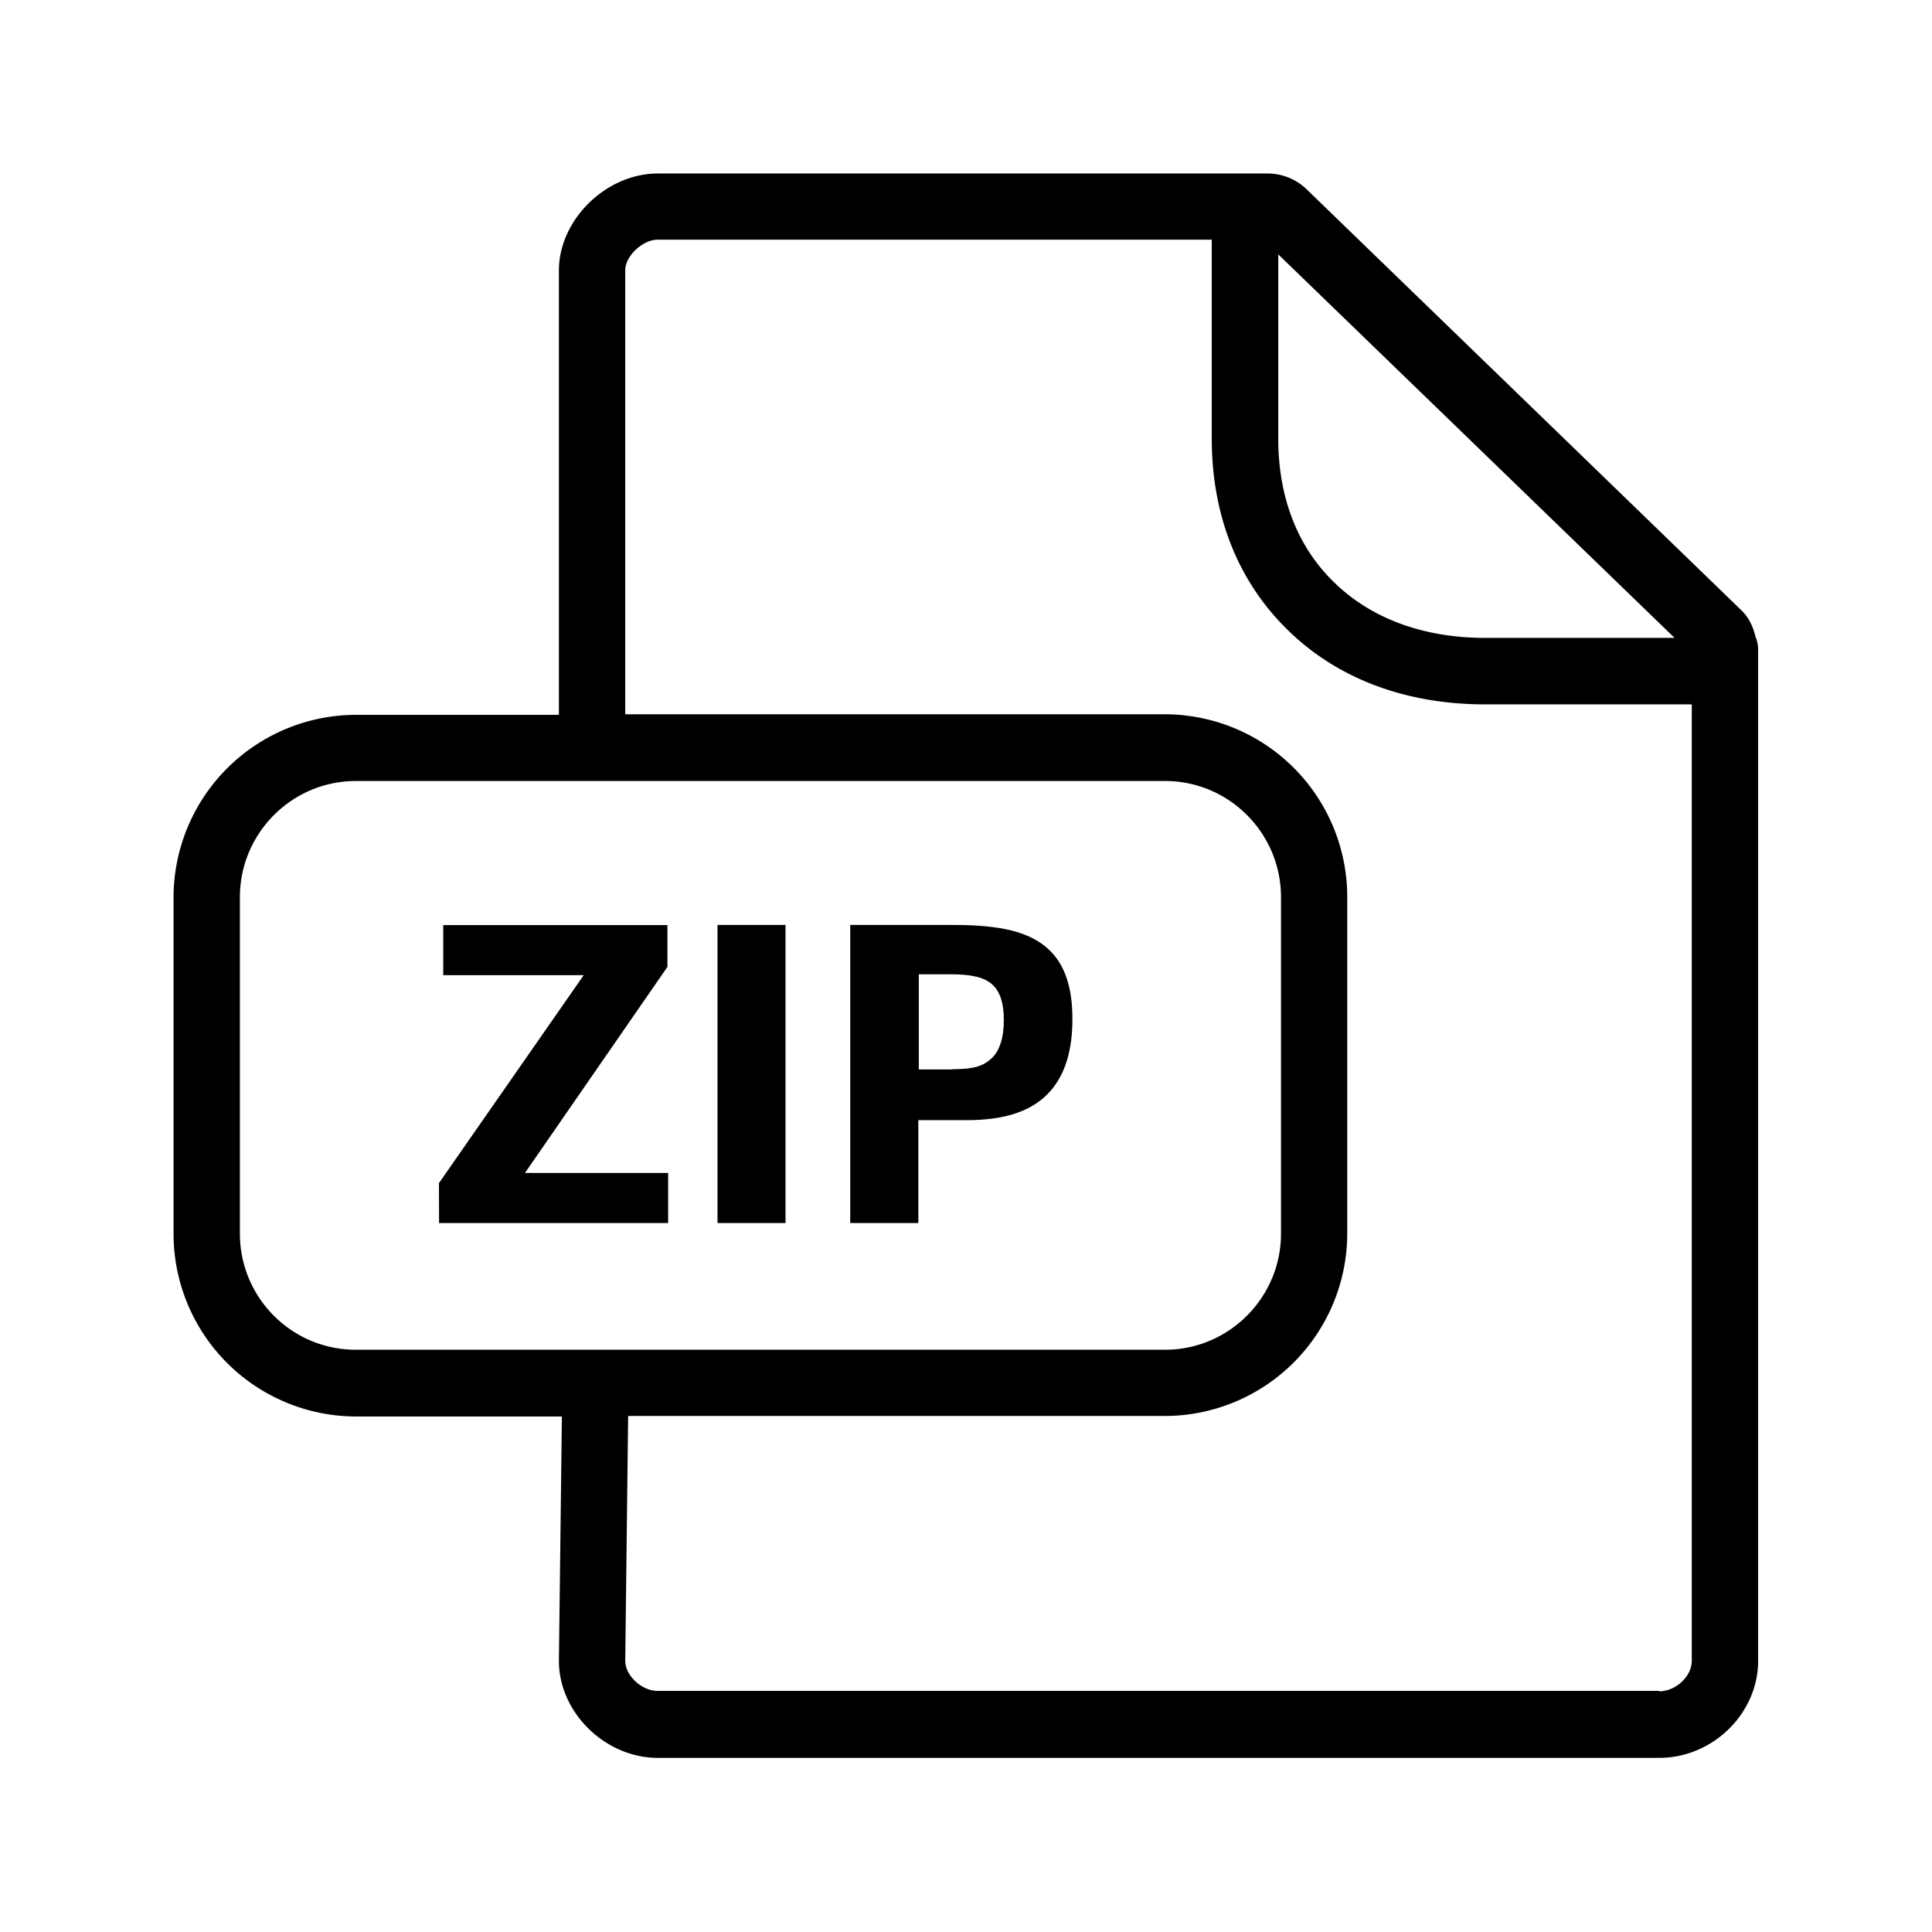 <svg xmlns="http://www.w3.org/2000/svg" width="24" height="24" fill="none"><path fill="#000" d="M8.913 11.49h.845v3.703h-.845zM5.453 14.697l1.798-2.583H5.506v-.622h2.785v.519l-1.77 2.56H8.3v.622H5.454zM11.84 11.49h-1.278v3.703h.846v-1.278h.597c.487 0 .823-.114 1.04-.358.184-.207.277-.504.277-.9 0-.394-.096-.68-.297-.865-.239-.221-.605-.302-1.185-.302m-.009 1.792v.003h-.417v-1.182h.395c.26 0 .417.036.52.129.099.092.141.24.141.44q0 .323-.146.47c-.109.101-.221.14-.493.14"/><path fill="#000" d="M21.806 7.907q.033.075.034.162v12.563c0 .653-.563 1.205-1.23 1.205H8.173c-.655 0-1.23-.563-1.23-1.205l.037-3.036H4.422a2.27 2.27 0 0 1-2.266-2.269v-4.18A2.27 2.27 0 0 1 4.422 8.88h2.521V3.36c0-.63.586-1.205 1.23-1.205h7.572c.179 0 .355.07.484.194l5.406 5.235c.09.087.143.202.171.322M20.61 21.01c.207 0 .406-.185.406-.379V8.75h-2.568c-.98 0-1.827-.316-2.443-.916-.622-.602-.952-1.426-.952-2.384V2.977H8.17c-.185 0-.403.204-.403.378v5.518h6.703a2.27 2.27 0 0 1 2.266 2.27v4.179a2.27 2.27 0 0 1-2.266 2.268H7.803l-.036 3.042c0 .182.204.373.403.373h12.44zM2.98 15.324c0 .796.644 1.443 1.44 1.443h10.053c.792 0 1.44-.647 1.44-1.443v-4.179c0-.795-.645-1.443-1.44-1.443H4.42c-.793 0-1.44.648-1.44 1.443zM15.879 3.16V5.45c0 .729.24 1.348.7 1.79.46.446 1.107.684 1.869.684h2.35V7.92z"/></svg>